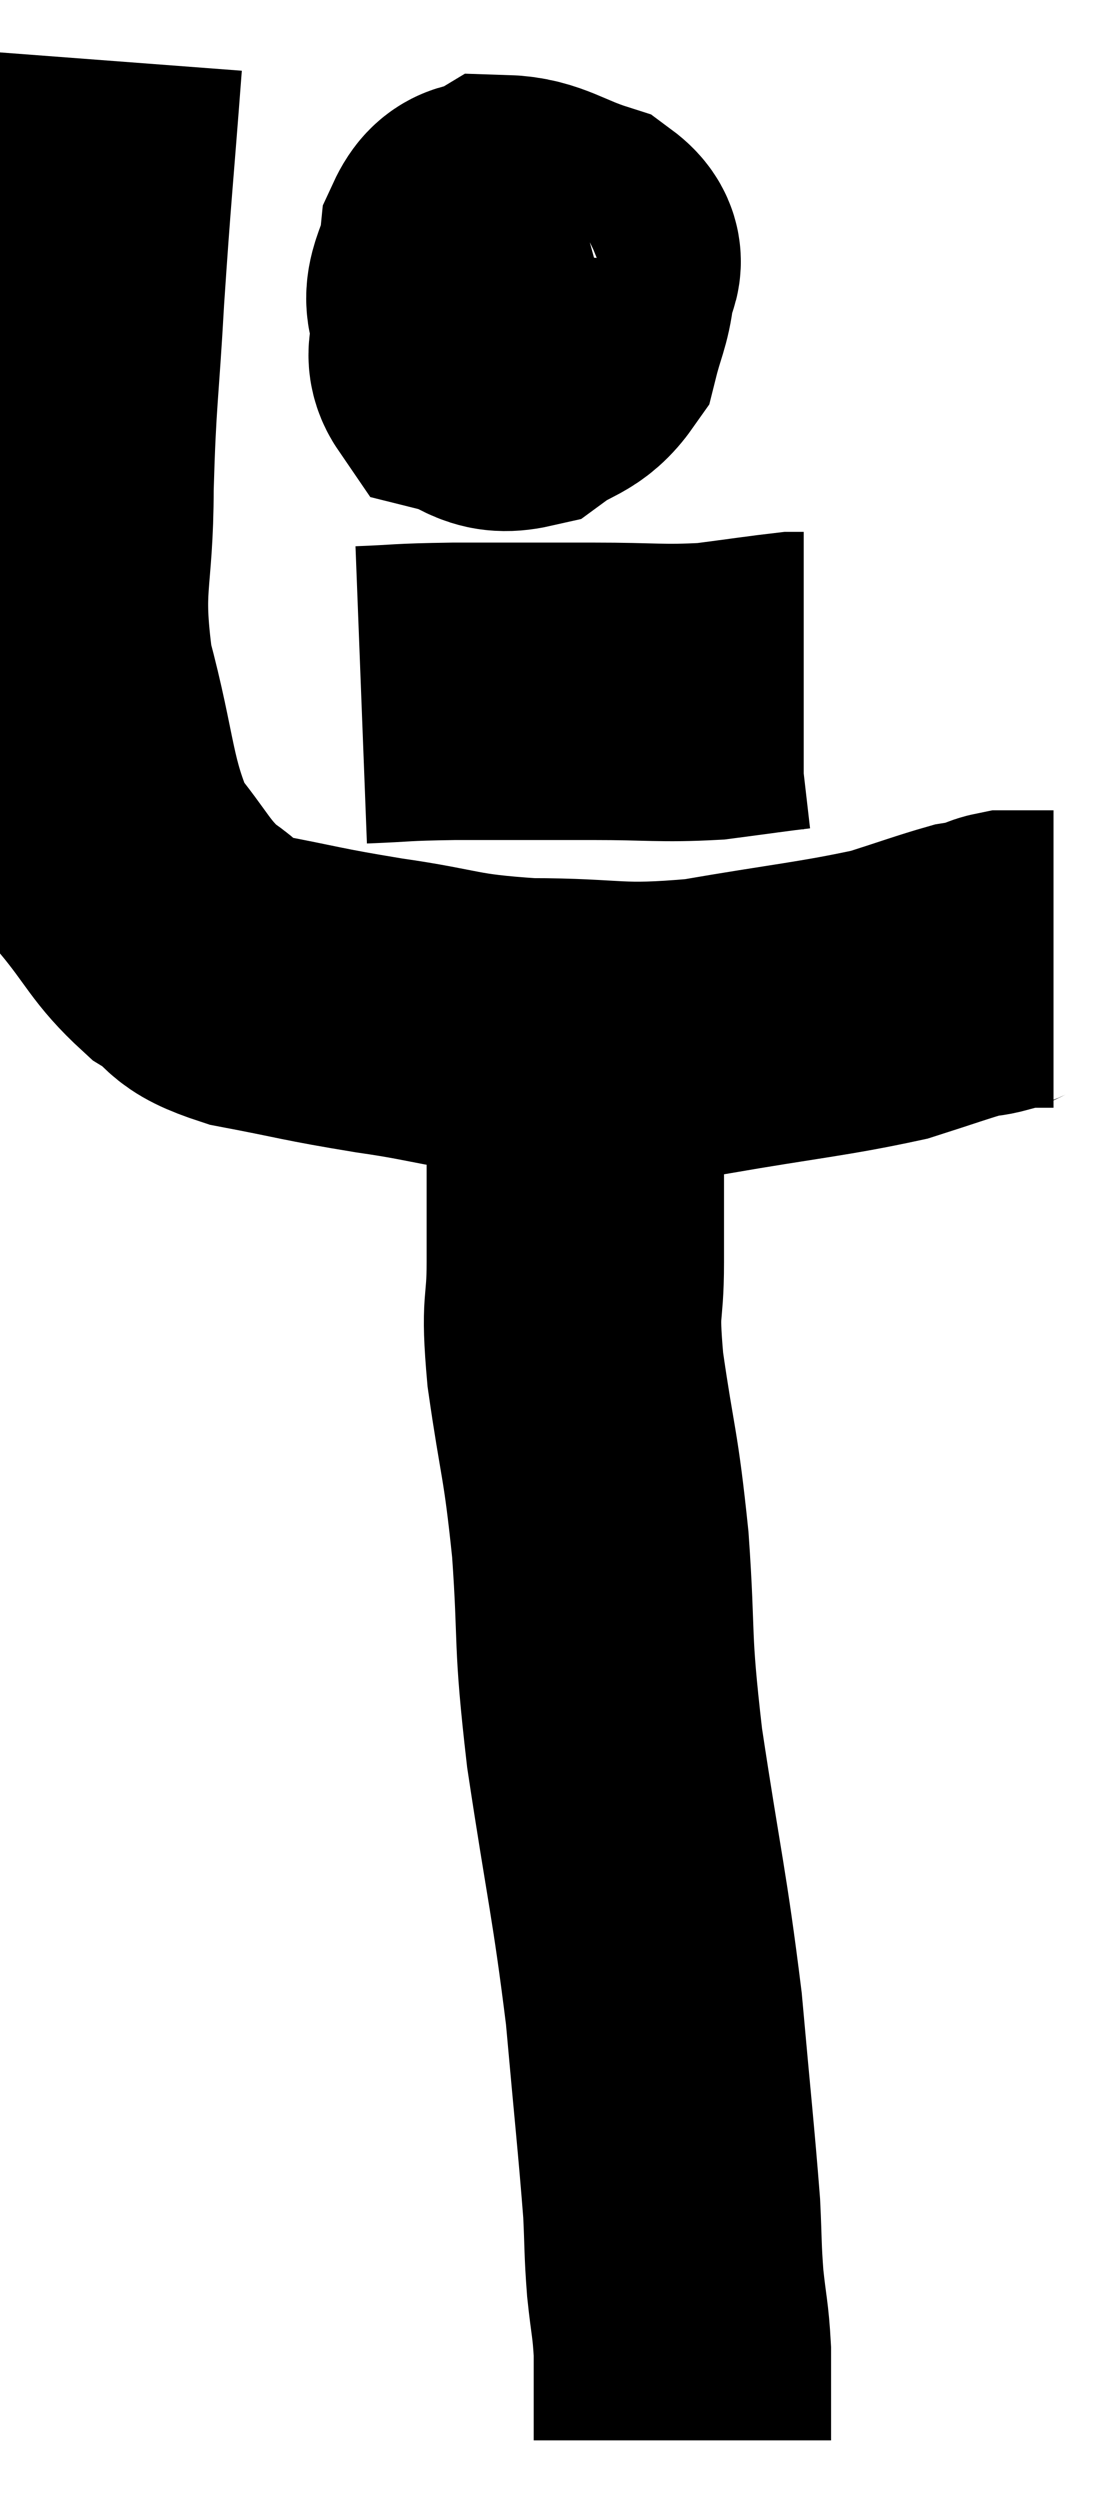 <svg xmlns="http://www.w3.org/2000/svg" viewBox="11.867 3.74 18.713 42.02" width="18.713" height="42.02"><path d="M 13.44 4.74 C 13.29 6.72, 13.26 6.9, 13.14 8.7 C 13.05 10.32, 13.005 10.35, 12.96 11.94 C 12.96 13.5, 12.75 13.5, 12.96 15.06 C 13.38 16.62, 13.305 17.055, 13.8 18.18 C 14.37 18.87, 14.385 19.05, 14.94 19.56 C 15.48 19.89, 15.195 19.95, 16.02 20.22 C 17.13 20.43, 17.055 20.445, 18.24 20.64 C 19.5 20.82, 19.395 20.91, 20.76 21 C 22.23 21, 22.185 21.135, 23.7 21 C 25.26 20.73, 25.71 20.7, 26.82 20.46 C 27.48 20.25, 27.72 20.16, 28.14 20.04 C 28.32 20.01, 28.335 20.025, 28.5 19.98 C 28.65 19.92, 28.65 19.89, 28.8 19.86 C 28.95 19.86, 28.98 19.86, 29.1 19.86 C 29.19 19.86, 29.235 19.86, 29.28 19.86 C 29.28 19.86, 29.25 19.86, 29.28 19.86 C 29.34 19.86, 29.325 19.86, 29.4 19.86 L 29.58 19.86" fill="none" stroke="black" stroke-width="5"></path><path d="M 21.18 7.62 C 20.49 8.31, 20.19 8.43, 19.8 9 C 19.71 9.45, 19.425 9.615, 19.62 9.9 C 20.1 10.02, 20.115 10.245, 20.58 10.14 C 21.03 9.81, 21.195 9.885, 21.48 9.48 C 21.6 9, 21.675 8.91, 21.72 8.52 C 21.69 8.22, 22.005 8.175, 21.66 7.92 C 21 7.71, 20.82 7.515, 20.34 7.5 C 20.04 7.68, 19.92 7.47, 19.74 7.86 C 19.68 8.46, 19.35 8.655, 19.62 9.06 C 20.22 9.27, 20.19 9.465, 20.82 9.48 C 21.48 9.3, 21.81 9.21, 22.14 9.12 C 22.14 9.12, 22.14 9.12, 22.14 9.12 L 22.14 9.12" fill="none" stroke="black" stroke-width="5"></path><path d="M 17.94 15.42 C 18.72 15.39, 18.525 15.375, 19.5 15.36 C 20.67 15.36, 20.76 15.36, 21.84 15.36 C 22.83 15.36, 22.98 15.405, 23.82 15.36 C 24.51 15.27, 24.81 15.225, 25.2 15.18 L 25.38 15.18" fill="none" stroke="black" stroke-width="5"></path><path d="M 21.3 21.84 C 21.3 21.87, 21.24 21.72, 21.3 21.9 C 21.42 22.23, 21.48 21.795, 21.54 22.56 C 21.54 23.76, 21.54 23.91, 21.54 24.96 C 21.54 25.86, 21.435 25.575, 21.54 26.76 C 21.75 28.23, 21.795 28.11, 21.96 29.7 C 22.08 31.41, 21.975 31.17, 22.2 33.12 C 22.53 35.31, 22.62 35.565, 22.86 37.5 C 23.01 39.18, 23.07 39.705, 23.16 40.86 C 23.19 41.49, 23.175 41.52, 23.22 42.12 C 23.28 42.69, 23.31 42.72, 23.34 43.26 C 23.34 43.77, 23.34 43.905, 23.34 44.28 C 23.34 44.52, 23.34 44.64, 23.34 44.76 C 23.34 44.76, 23.34 44.76, 23.34 44.76 L 23.34 44.76" fill="none" stroke="black" stroke-width="5"></path></svg>